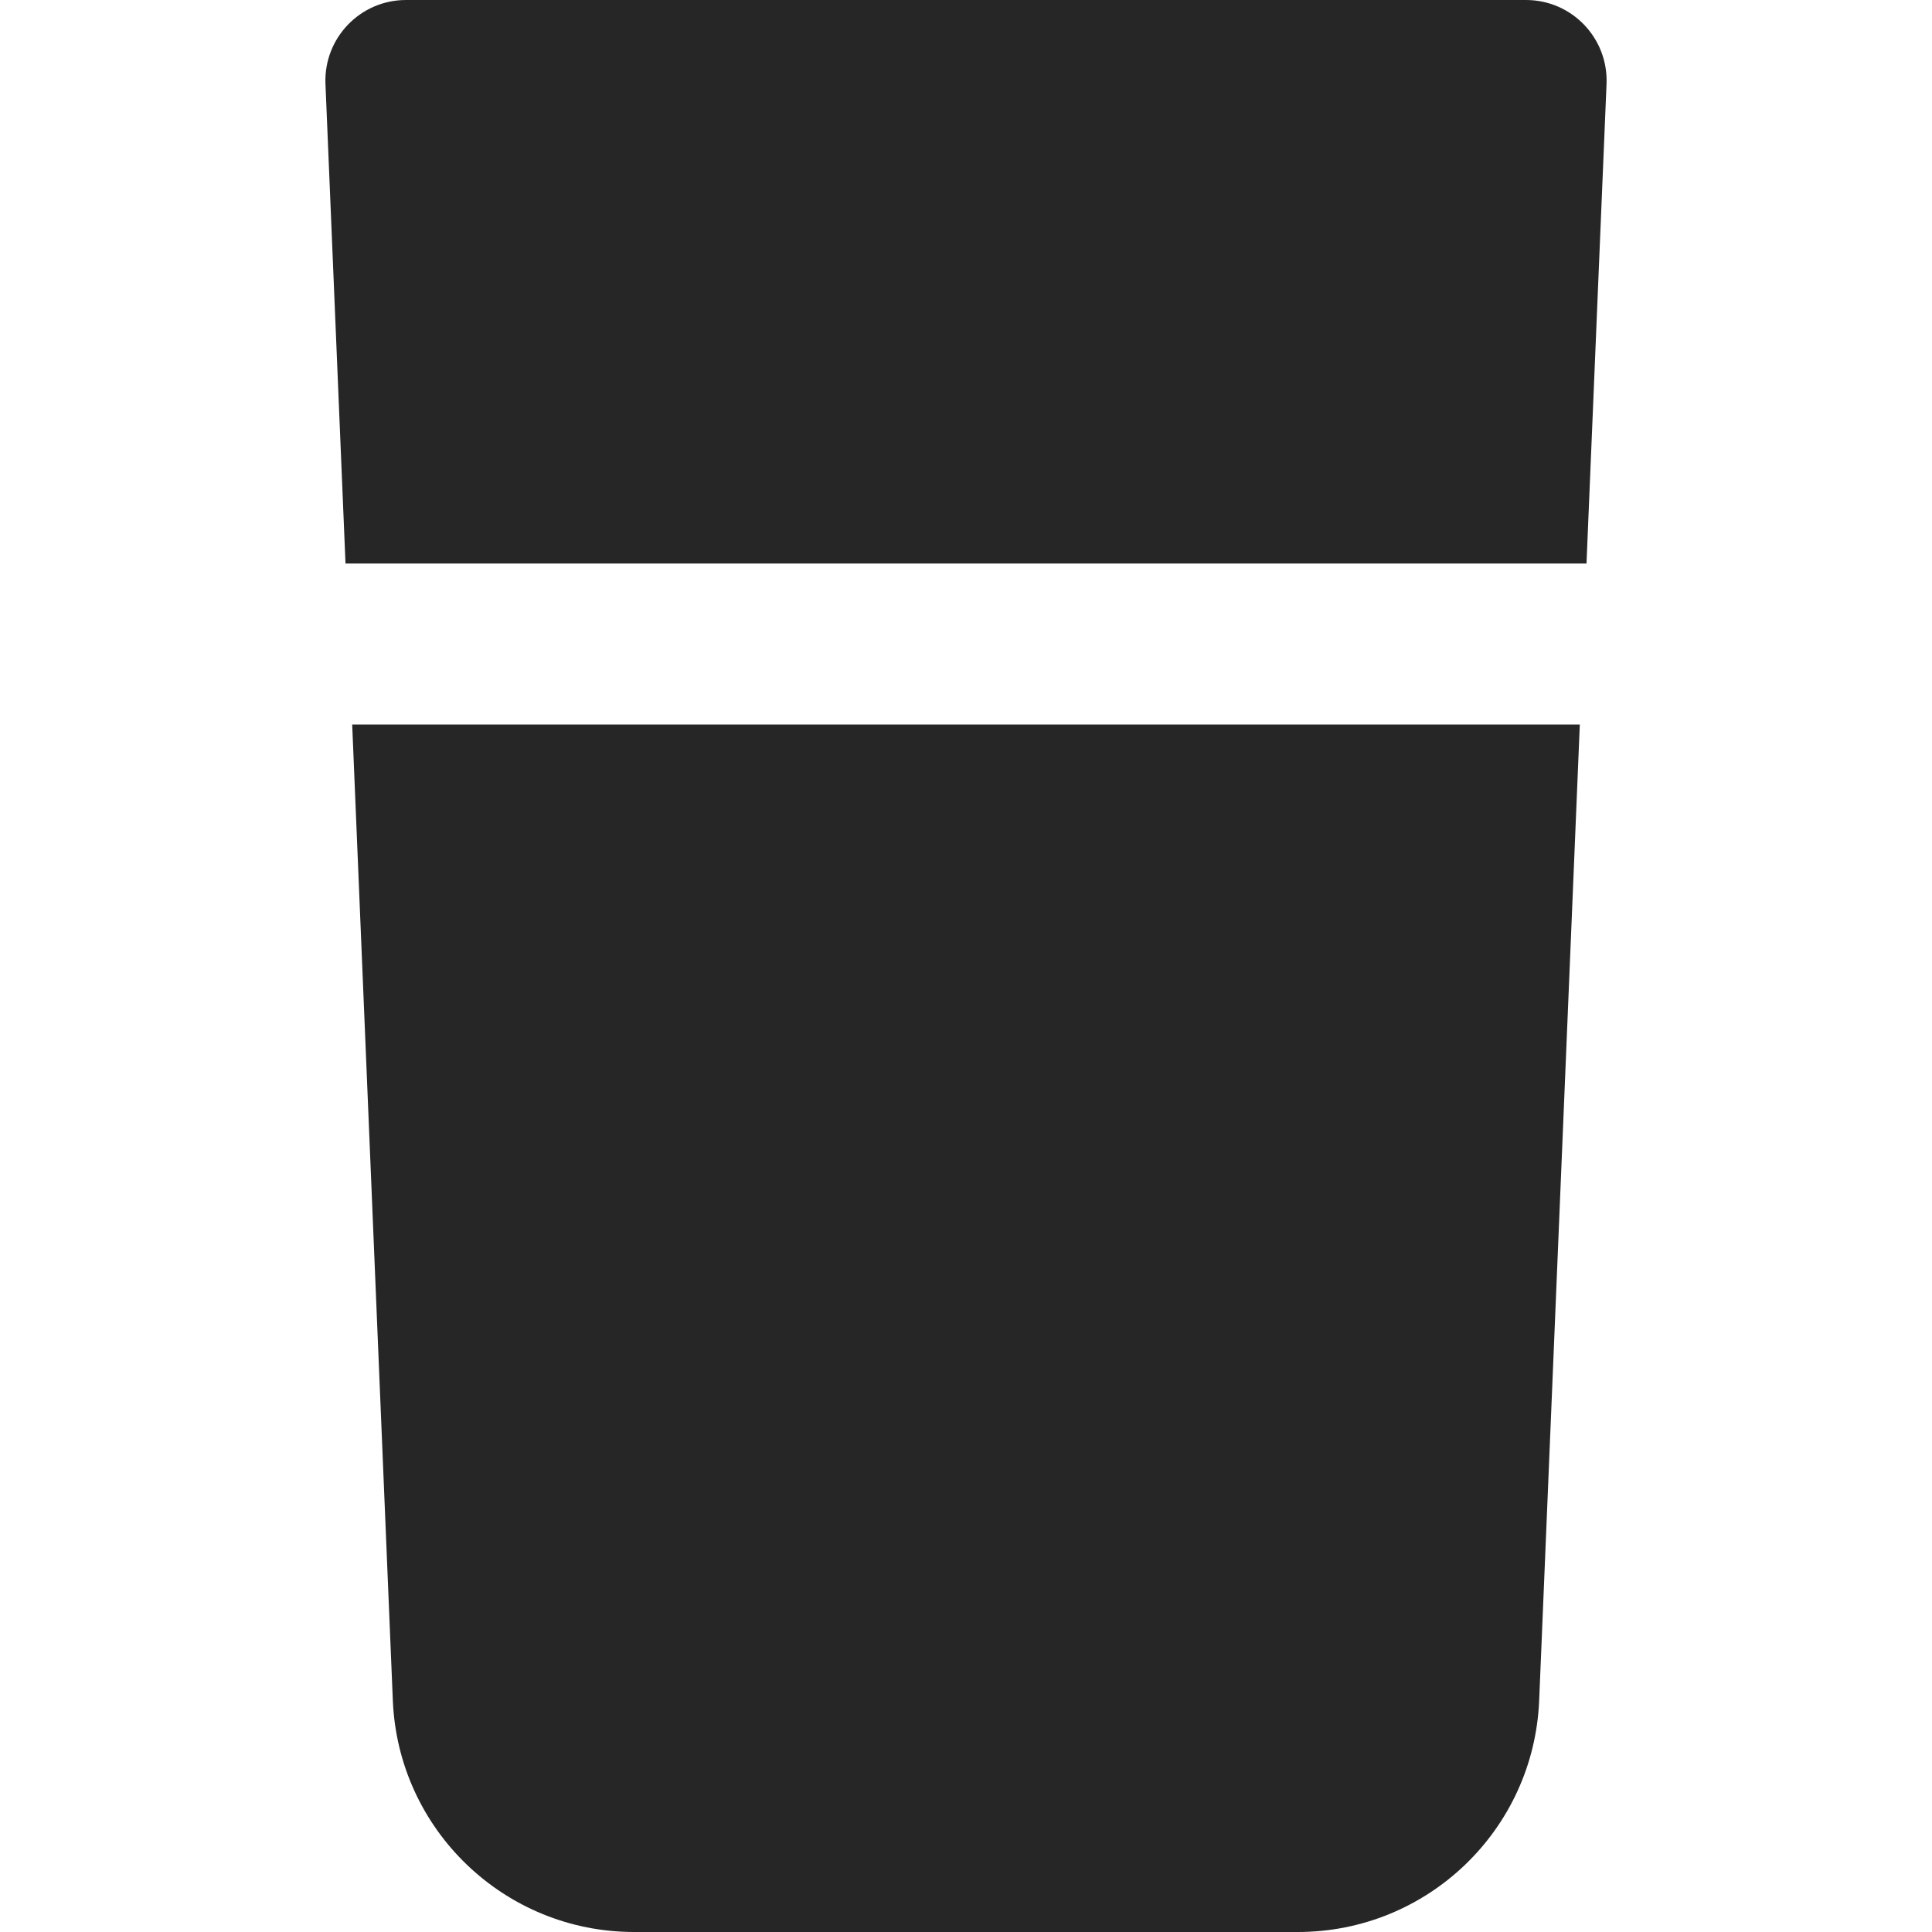 <svg width="24" height="24" viewBox="0 0 24 24" fill="none" xmlns="http://www.w3.org/2000/svg">
<path fill-rule="evenodd" clip-rule="evenodd" d="M4.043 1.042C4.02 0.474 4.474 0 5.043 0H18.957C19.526 0 19.98 0.474 19.957 1.042L19.708 7H4.292L4.043 1.042ZM4.375 9L4.88 21.125C4.947 22.732 6.269 24 7.878 24H16.122C17.731 24 19.053 22.732 19.12 21.125L19.625 9H4.375Z" fill="#262626"/>
</svg>

